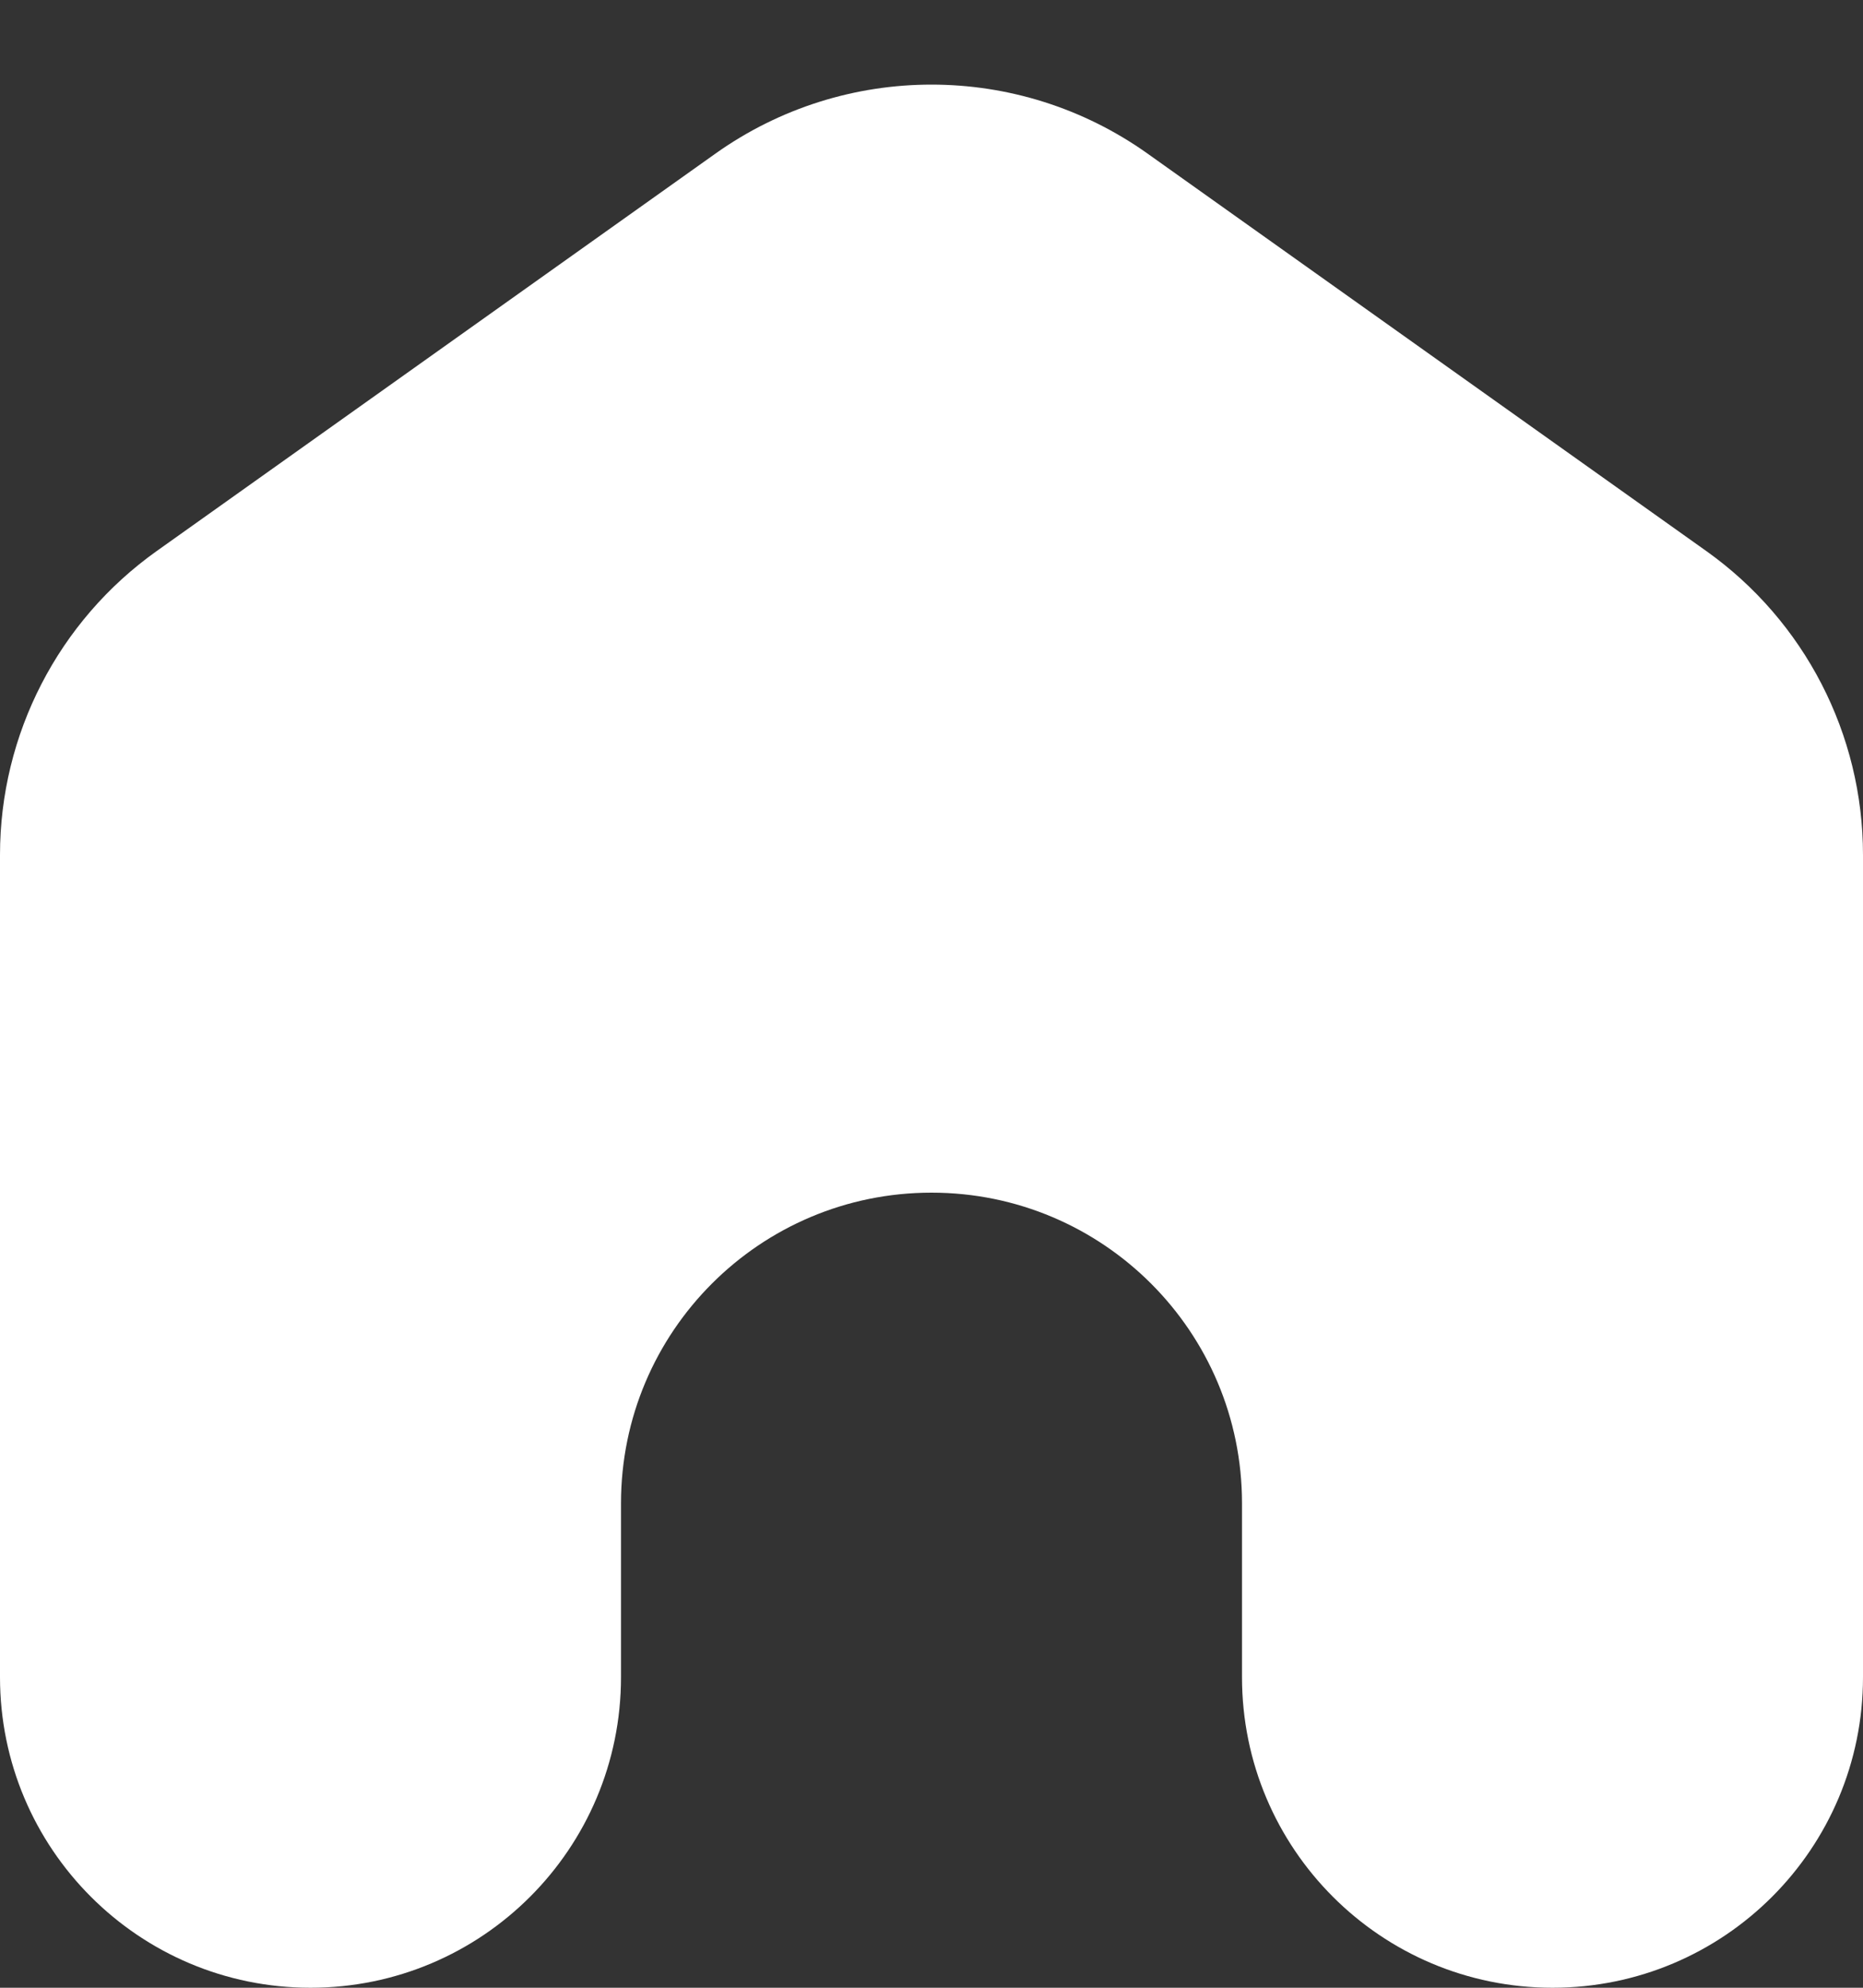 <svg width="15" height="16" viewBox="0 0 15 16" fill="none" xmlns="http://www.w3.org/2000/svg">
<rect x="0" y="0" width="15" height="16" fill="#333333" stroke="none"/>
<path d="M5 13.5V12.1C5 10.719 6.119 9.6 7.5 9.6C8.881 9.6 10 10.719 10 12.1V13.5C10 14.881 11.119 16 12.5 16C13.881 16 15 14.881 15 13.5V6.881C15 5.91 14.53 4.999 13.739 4.436L9.239 1.236C8.198 0.496 6.802 0.496 5.761 1.236L1.261 4.436C0.47 4.999 0 5.91 0 6.881V13.5C0 14.881 1.119 16 2.5 16C3.881 16 5 14.881 5 13.5Z" fill="white"/>
</svg>
